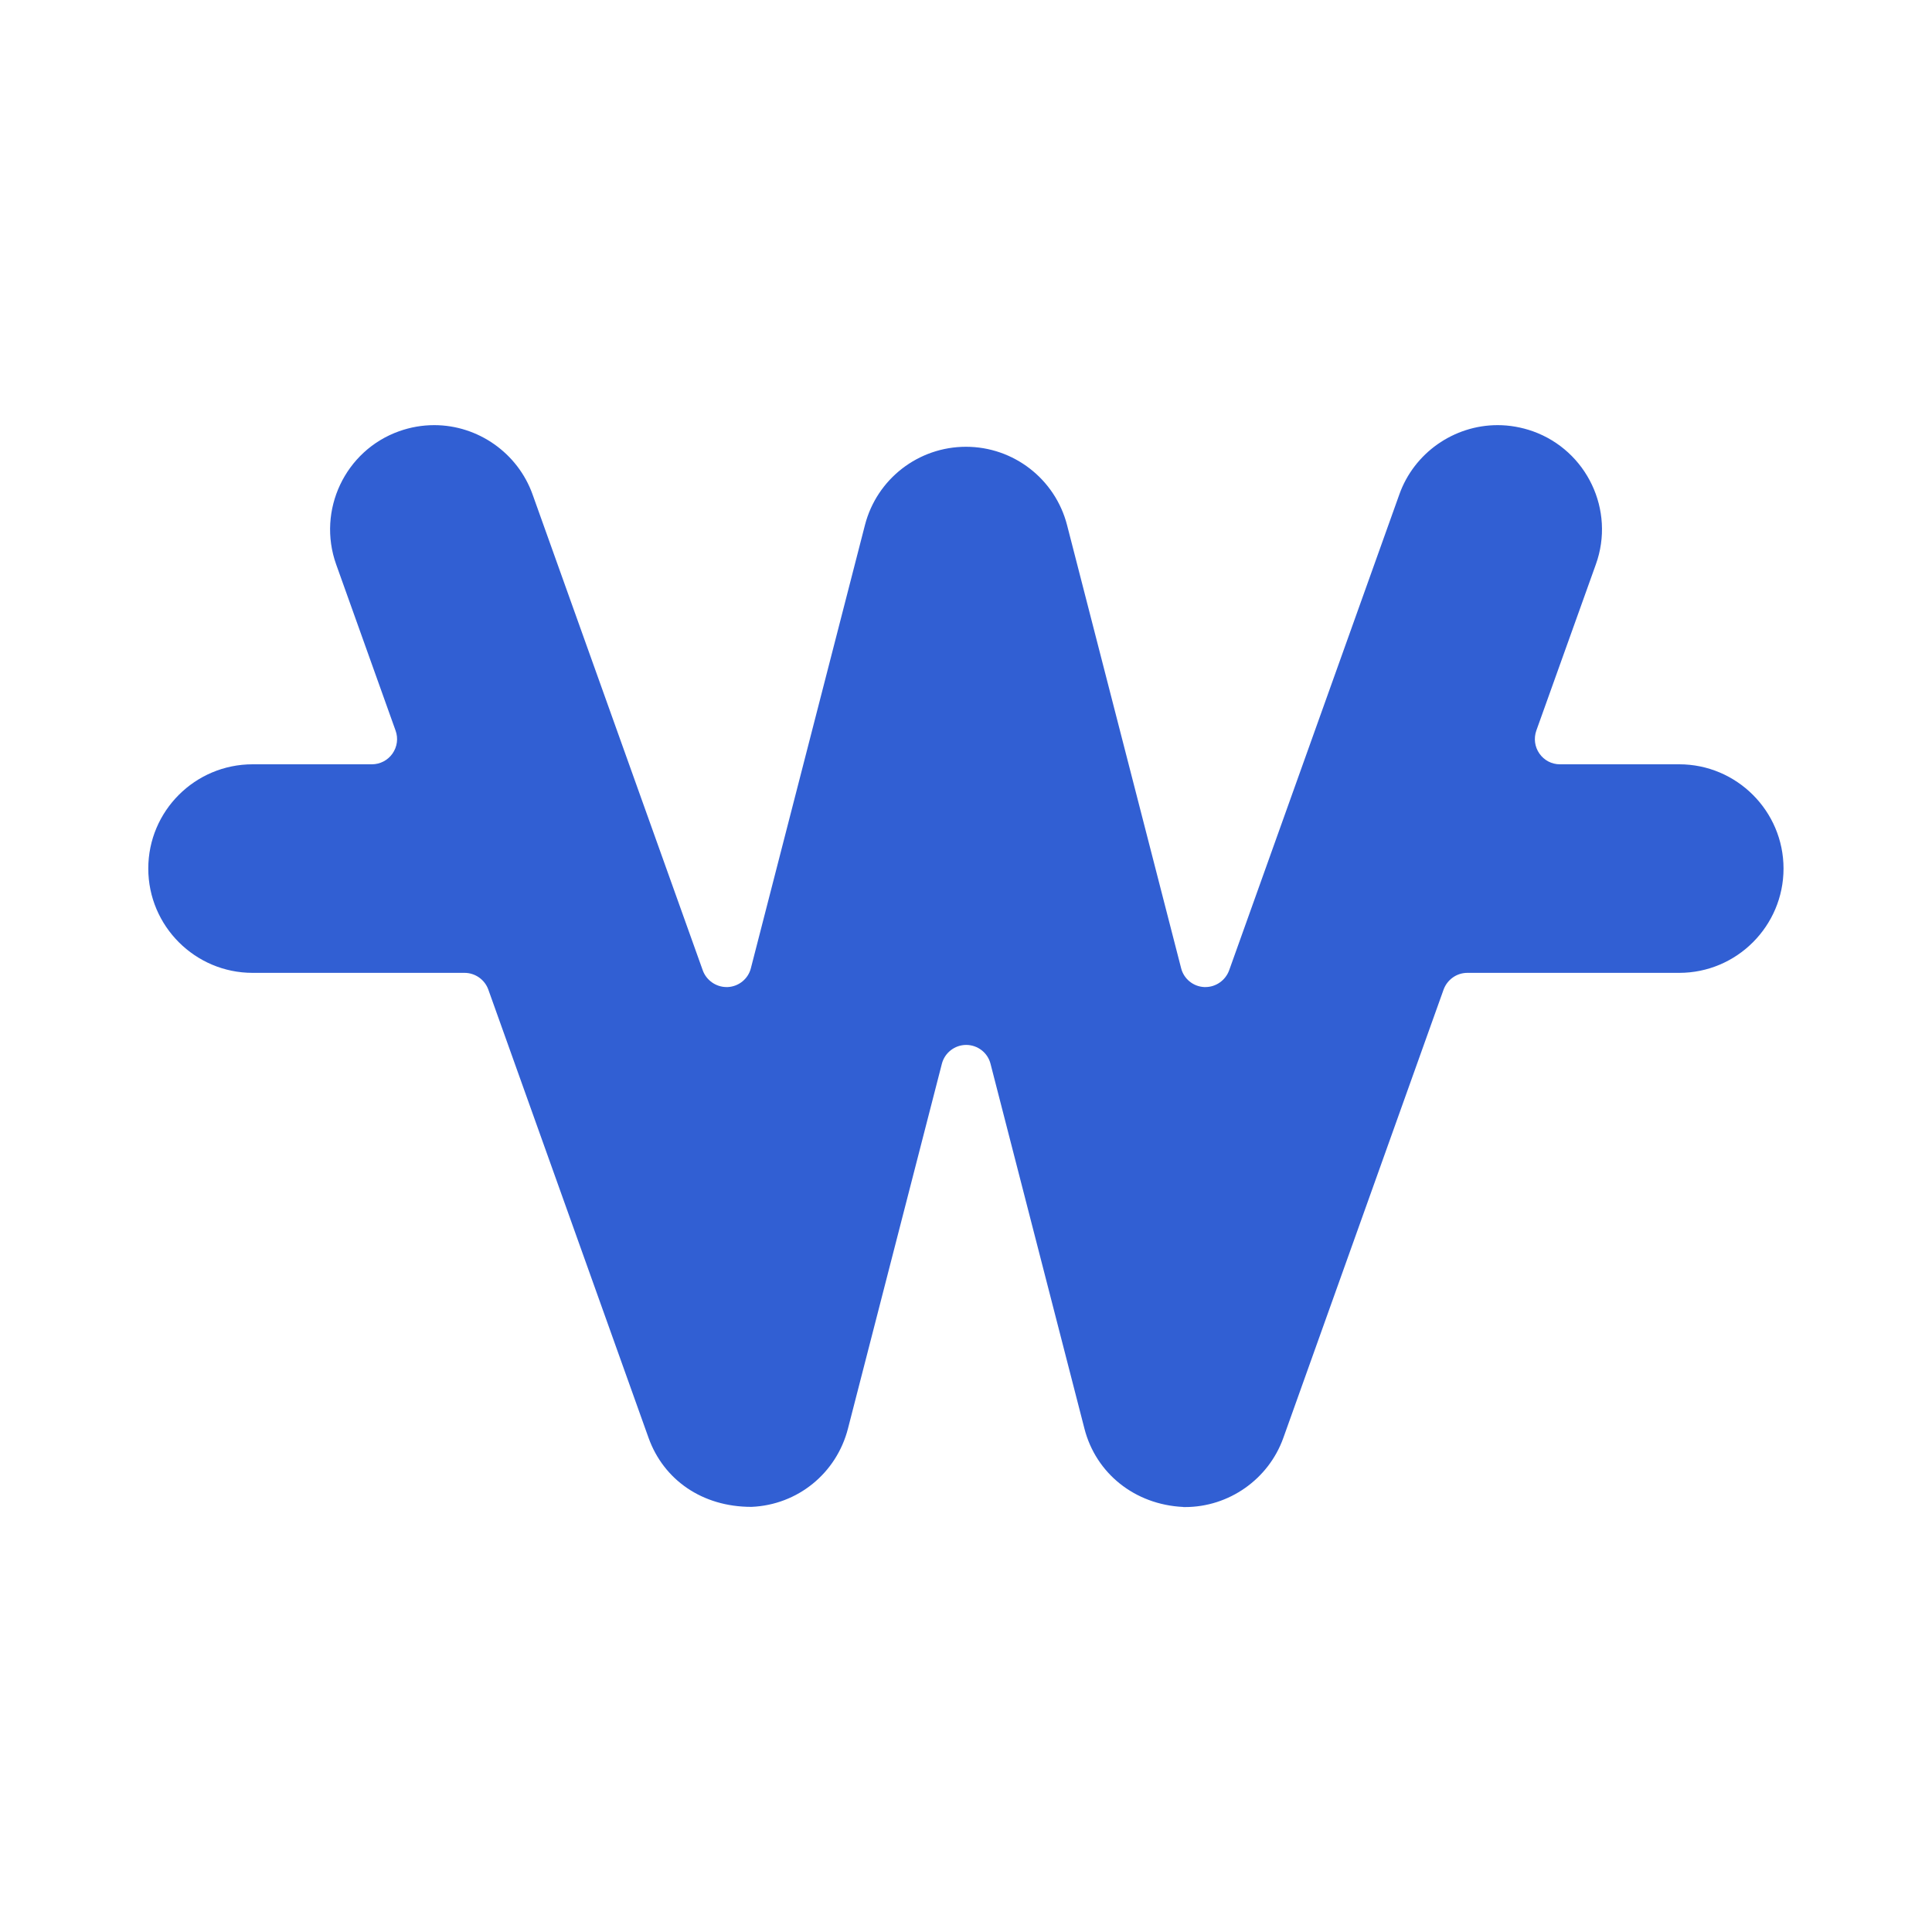 <?xml version="1.0" encoding="UTF-8"?>
<svg xmlns="http://www.w3.org/2000/svg" version="1.1" id="ic_agency_07" width="20px" height="20px" viewBox="0 0 20 20">
  <!-- Generator: Adobe Illustrator 28.7.2, SVG Export Plug-In . SVG Version: 1.2.0 Build 154)  -->
  <g>
    <g id="_레이어_1" data-name="레이어_1">
      <g id="_레이어_1-2" data-name="_레이어_1">
        <path d="M15.57,8.623h-.931l.464-1.298c.188-.526-.085-1.104-.612-1.293-.526-.188-1.104.085-1.293.612l-1.329,3.717-.891-3.46c-.115-.447-.518-.759-.98-.759s-.865.312-.98.759l-.891,3.461-1.329-3.717c-.188-.526-.767-.8-1.293-.612s-.8.766-.612,1.293l.464,1.298h-.931c-.558,0-1.011.453-1.011,1.011s.453,1.011,1.011,1.011h1.654l1.252,3.5c.149.419.549.69.998.67.444-.021.822-.328.933-.758l.733-2.848.733,2.848c.111.43.489.738.933.758.016,0,.031,0,.046,0,.425,0,.808-.267.952-.671l1.252-3.5h1.655c.558,0,1.011-.453,1.011-1.011s-.453-1.011-1.011-1.011h.003,0Z" display="none" fill="#fff"/>
        <path d="M12.249,15.6c-.504-.024-.905-.35-1.023-.811l-.972-3.776c-.029-.116-.134-.196-.252-.196s-.223.081-.252.196l-.972,3.776c-.119.462-.52.789-.997.81h-.004c-.508,0-.907-.28-1.063-.714l-1.659-4.641c-.037-.103-.136-.173-.246-.173h-2.194c-.595,0-1.08-.484-1.08-1.08s.484-1.079,1.08-1.079h1.235c.084,0,.164-.041.213-.111s.061-.158.032-.238l-.615-1.72c-.2-.56.092-1.18.652-1.379.118-.042.24-.063.363-.063.454,0,.865.289,1.018.717l1.762,4.927c.037.103.137.173.246.173h.012c.113-.005.212-.084.24-.195l1.181-4.588c.123-.477.553-.81,1.046-.81s.923.334,1.046.81l1.181,4.588c.028.111.126.19.24.195h.011c.11,0,.208-.07.246-.173l1.762-4.927c.152-.428.563-.717,1.018-.717.123,0,.246.022.363.063.561.2.855.819.653,1.379l-.616,1.72c-.028.08-.017.168.032.238.049.07.127.111.212.111h1.235c.595,0,1.08.484,1.08,1.079s-.484,1.08-1.08,1.08h-2.193c-.111,0-.208.07-.246.173l-1.659,4.641c-.153.428-.563.716-1.017.716h-.024.006Z" fill="#315fd3"/>
      </g>
    </g>
  </g>
</svg>